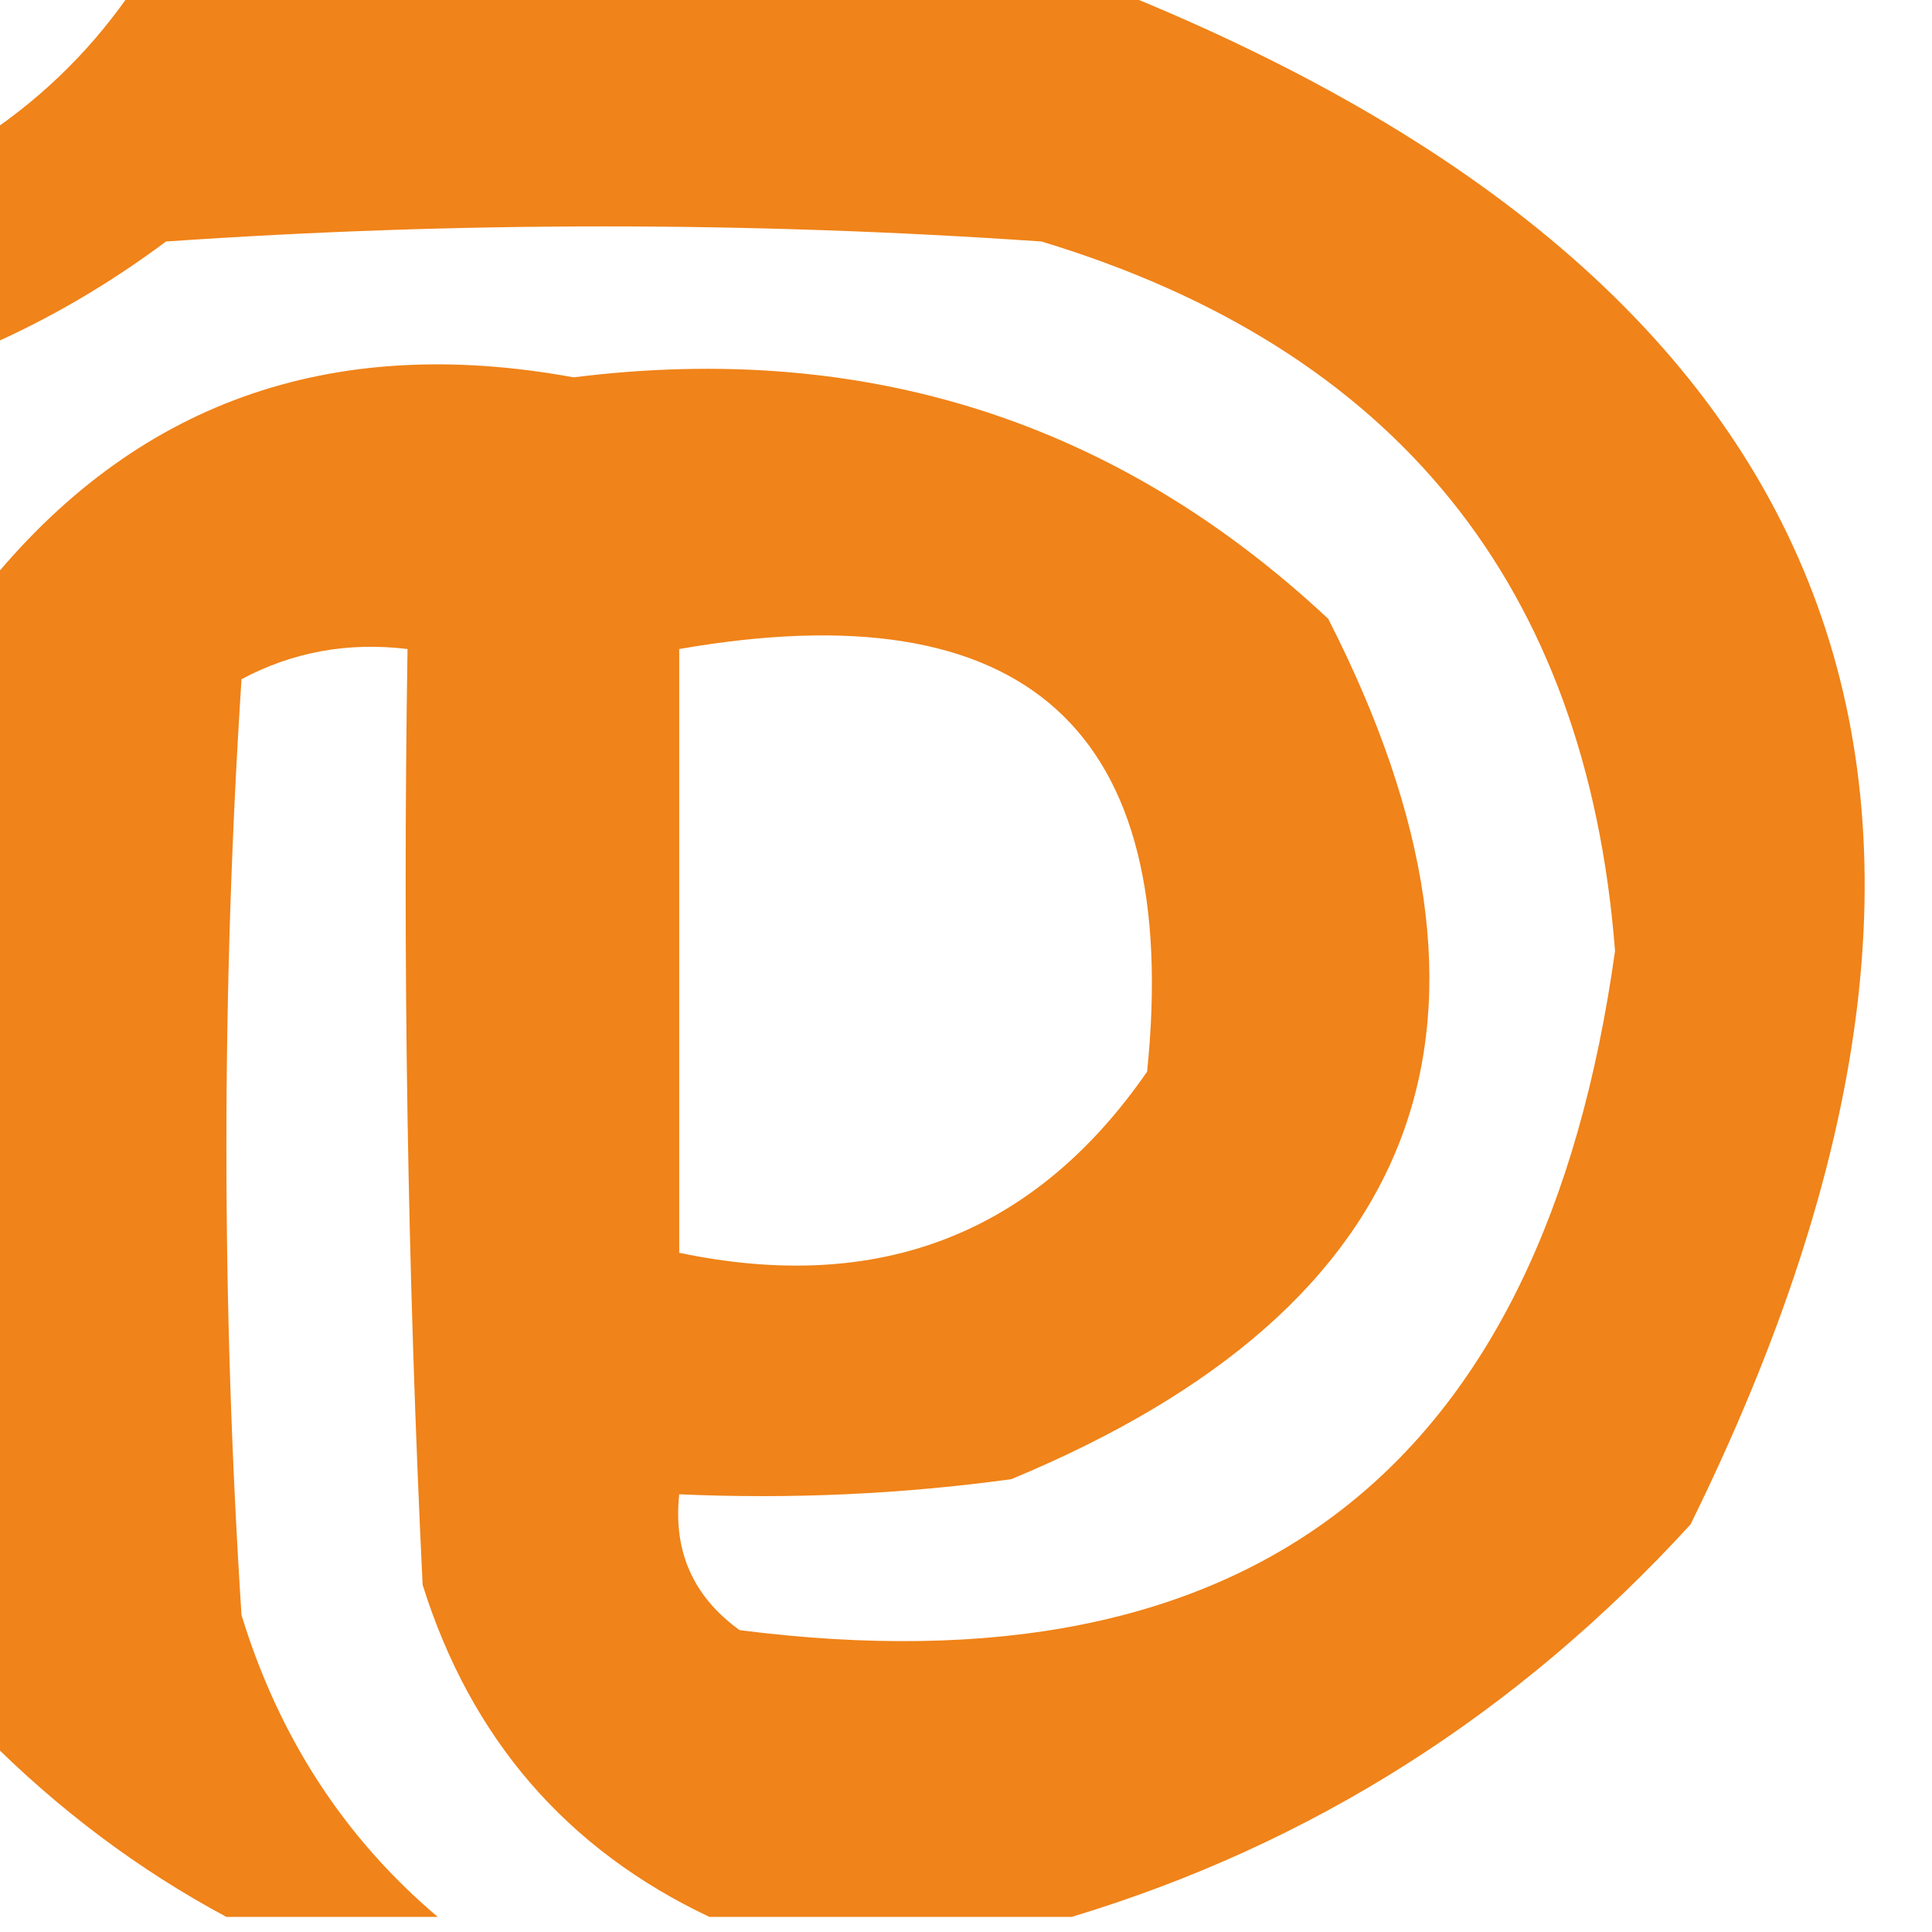 <svg xmlns="http://www.w3.org/2000/svg" version="1.1" width="64px" height="64px" style="shape-rendering:geometricPrecision; text-rendering:geometricPrecision; image-rendering:optimizeQuality; fill-rule:evenodd; clip-rule:evenodd" xmlns:xlink="http://www.w3.org/1999/xlink">
<g><path style="opacity:1" fill="#f08319" d="M 4.5,-0.5 C 15.167,-0.5 25.833,-0.5 36.5,-0.5C 61.396,9.346 67.896,26.346 56,50.5C 50.258,56.775 43.425,61.108 35.5,63.5C 31.5,63.5 27.5,63.5 23.5,63.5C 18.766,61.261 15.599,57.594 14,52.5C 13.5,42.172 13.334,31.839 13.5,21.5C 11.533,21.261 9.699,21.594 8,22.5C 7.333,32.833 7.333,43.167 8,53.5C 9.239,57.546 11.405,60.88 14.5,63.5C 12.167,63.5 9.833,63.5 7.5,63.5C 4.596,61.945 1.93,59.945 -0.5,57.5C -0.5,44.833 -0.5,32.167 -0.5,19.5C 4.424,13.354 10.924,11.021 19,12.5C 28.67,11.291 37.004,13.958 44,20.5C 50.775,33.783 47.275,43.283 33.5,49C 29.848,49.499 26.182,49.665 22.5,49.5C 22.297,51.39 22.963,52.89 24.5,54C 41.441,56.17 51.108,48.67 53.5,31.5C 52.556,19.382 46.222,11.549 34.5,8C 24.833,7.333 15.167,7.333 5.5,8C 3.595,9.421 1.595,10.588 -0.5,11.5C -0.5,9.167 -0.5,6.833 -0.5,4.5C 1.5,3.167 3.167,1.5 4.5,-0.5 Z M 22.5,21.5 C 33.988,19.496 39.155,24.162 38,35.5C 34.275,40.885 29.108,42.885 22.5,41.5C 22.5,34.833 22.5,28.167 22.5,21.5 Z"/></g>
</svg>
